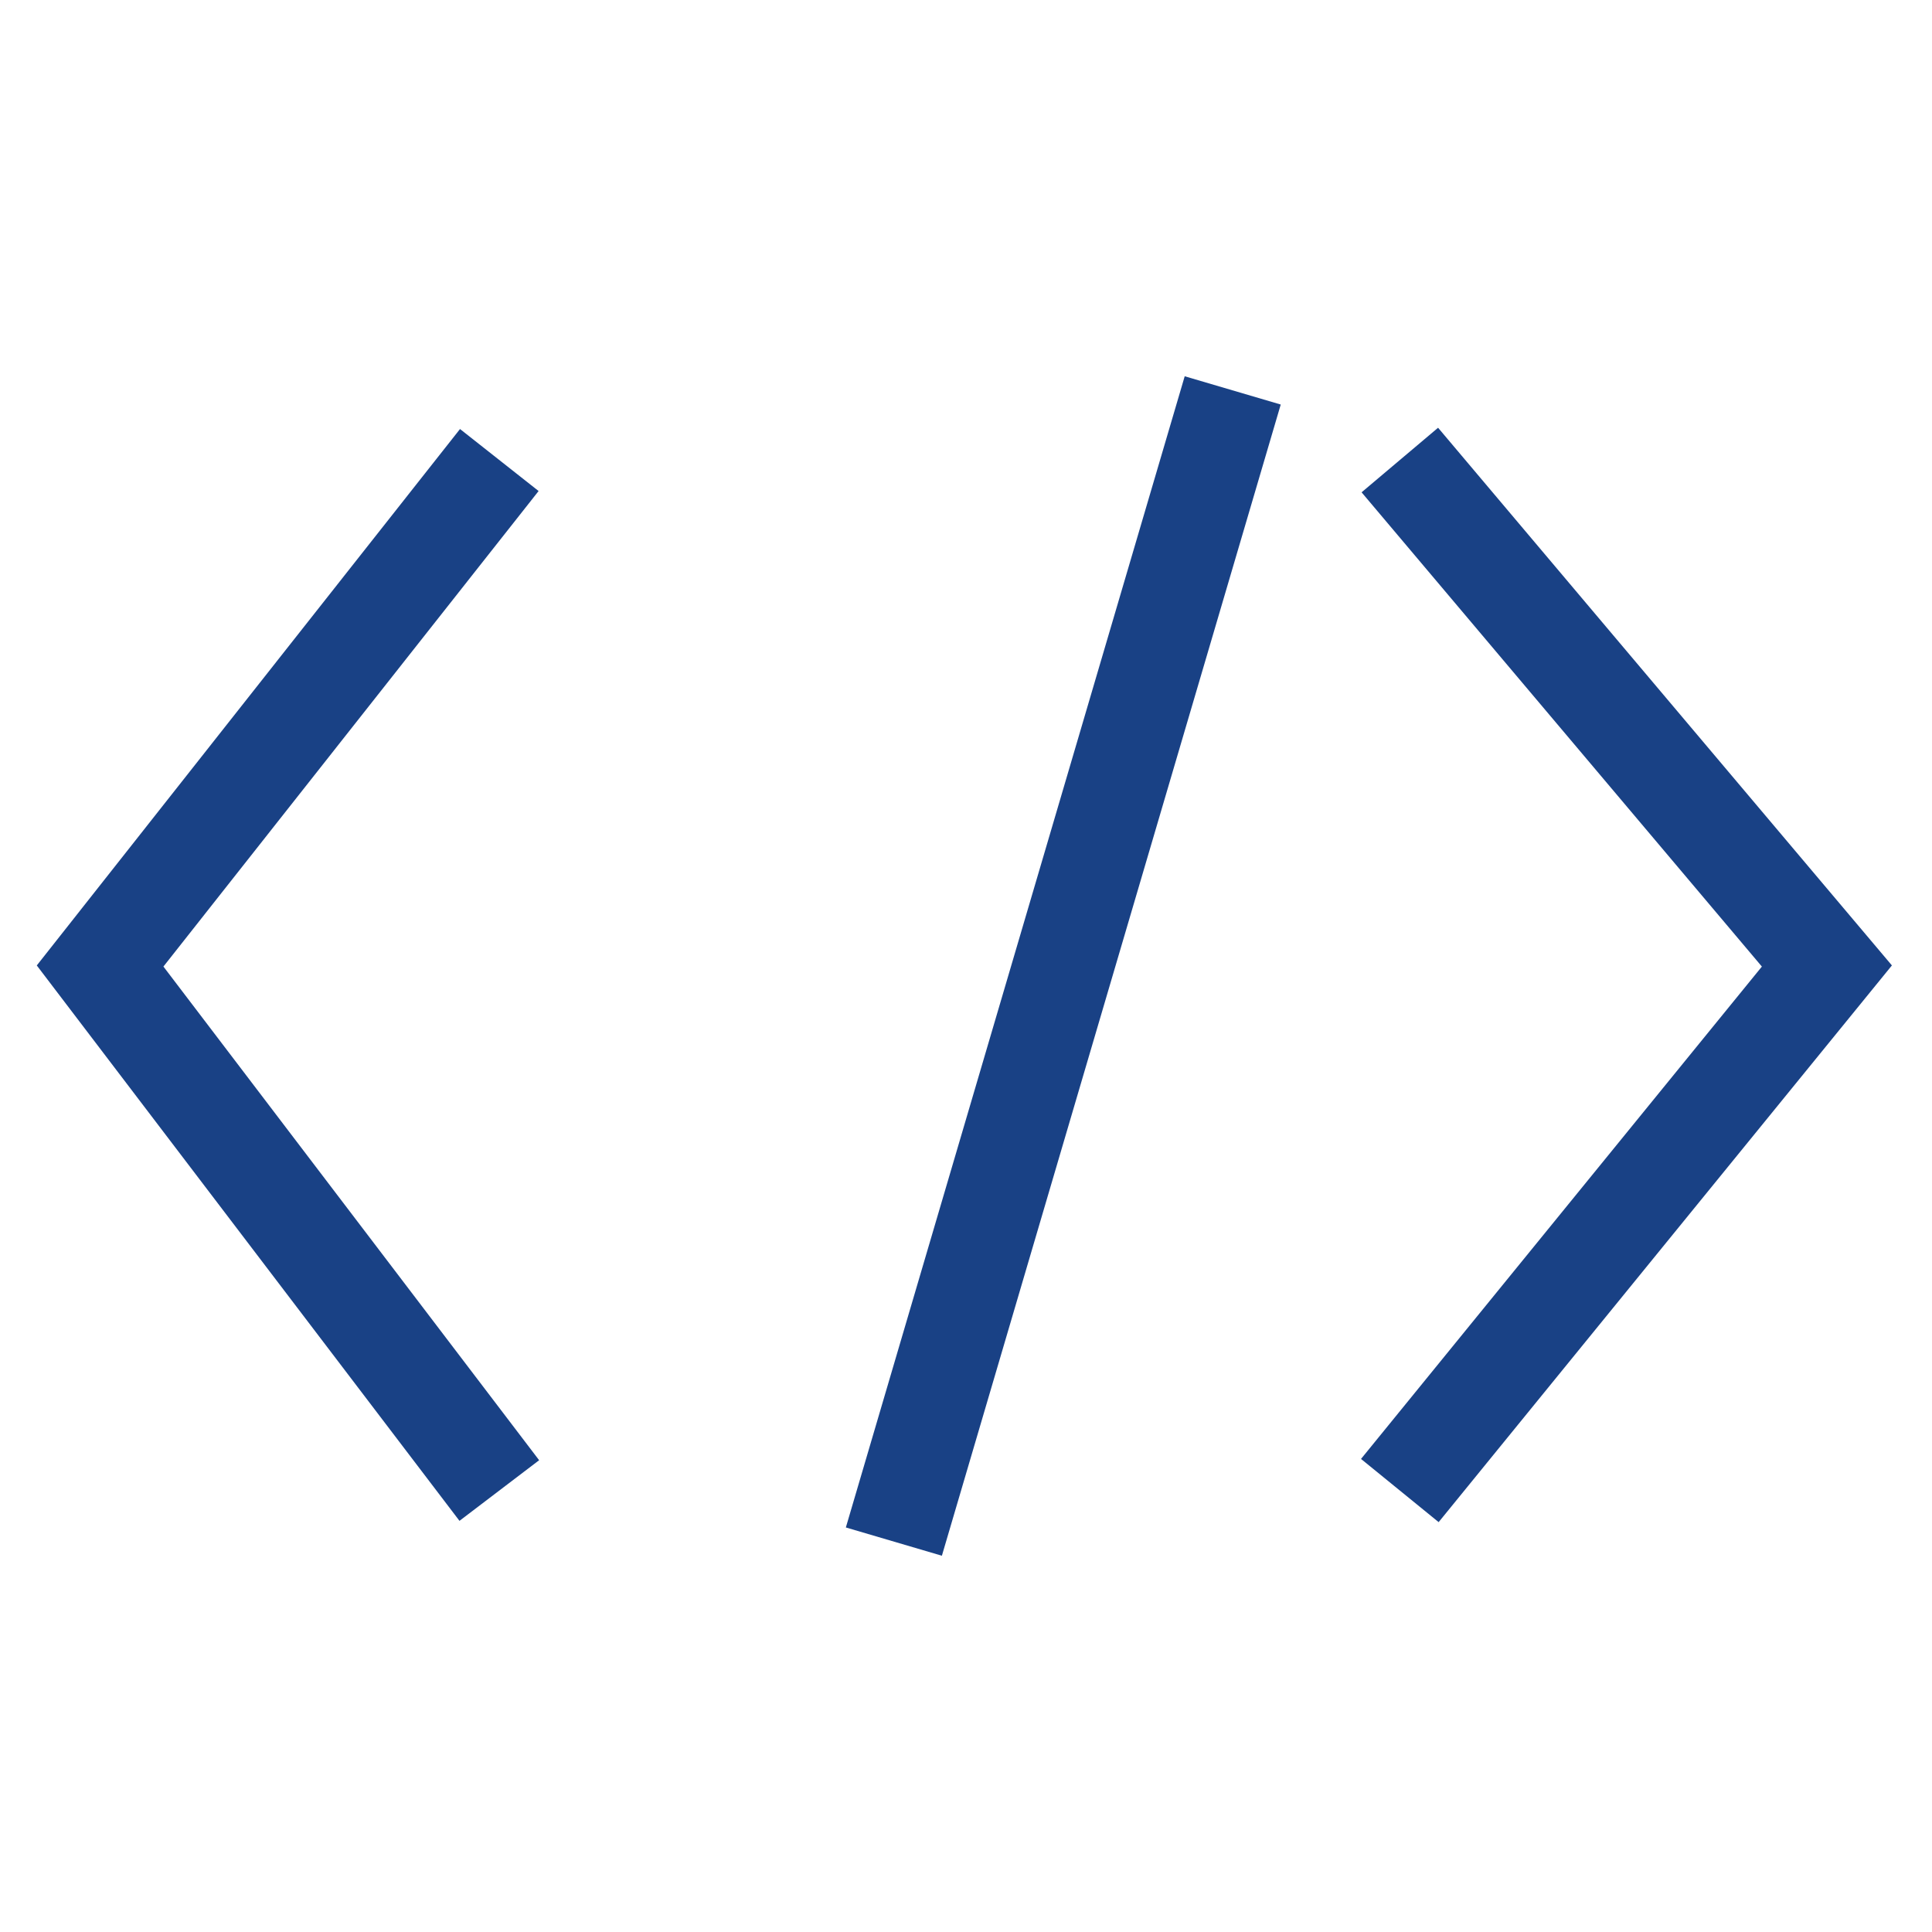 <svg width="386" height="386" viewBox="0 0 386 386" fill="none" xmlns="http://www.w3.org/2000/svg">
<path d="M246.29 78L178.589 308M99.758 297.798L20 193L99.758 91.911M279.677 297.798L365 193L279.677 91.911" stroke="#194185" stroke-width="20"/>
</svg>
